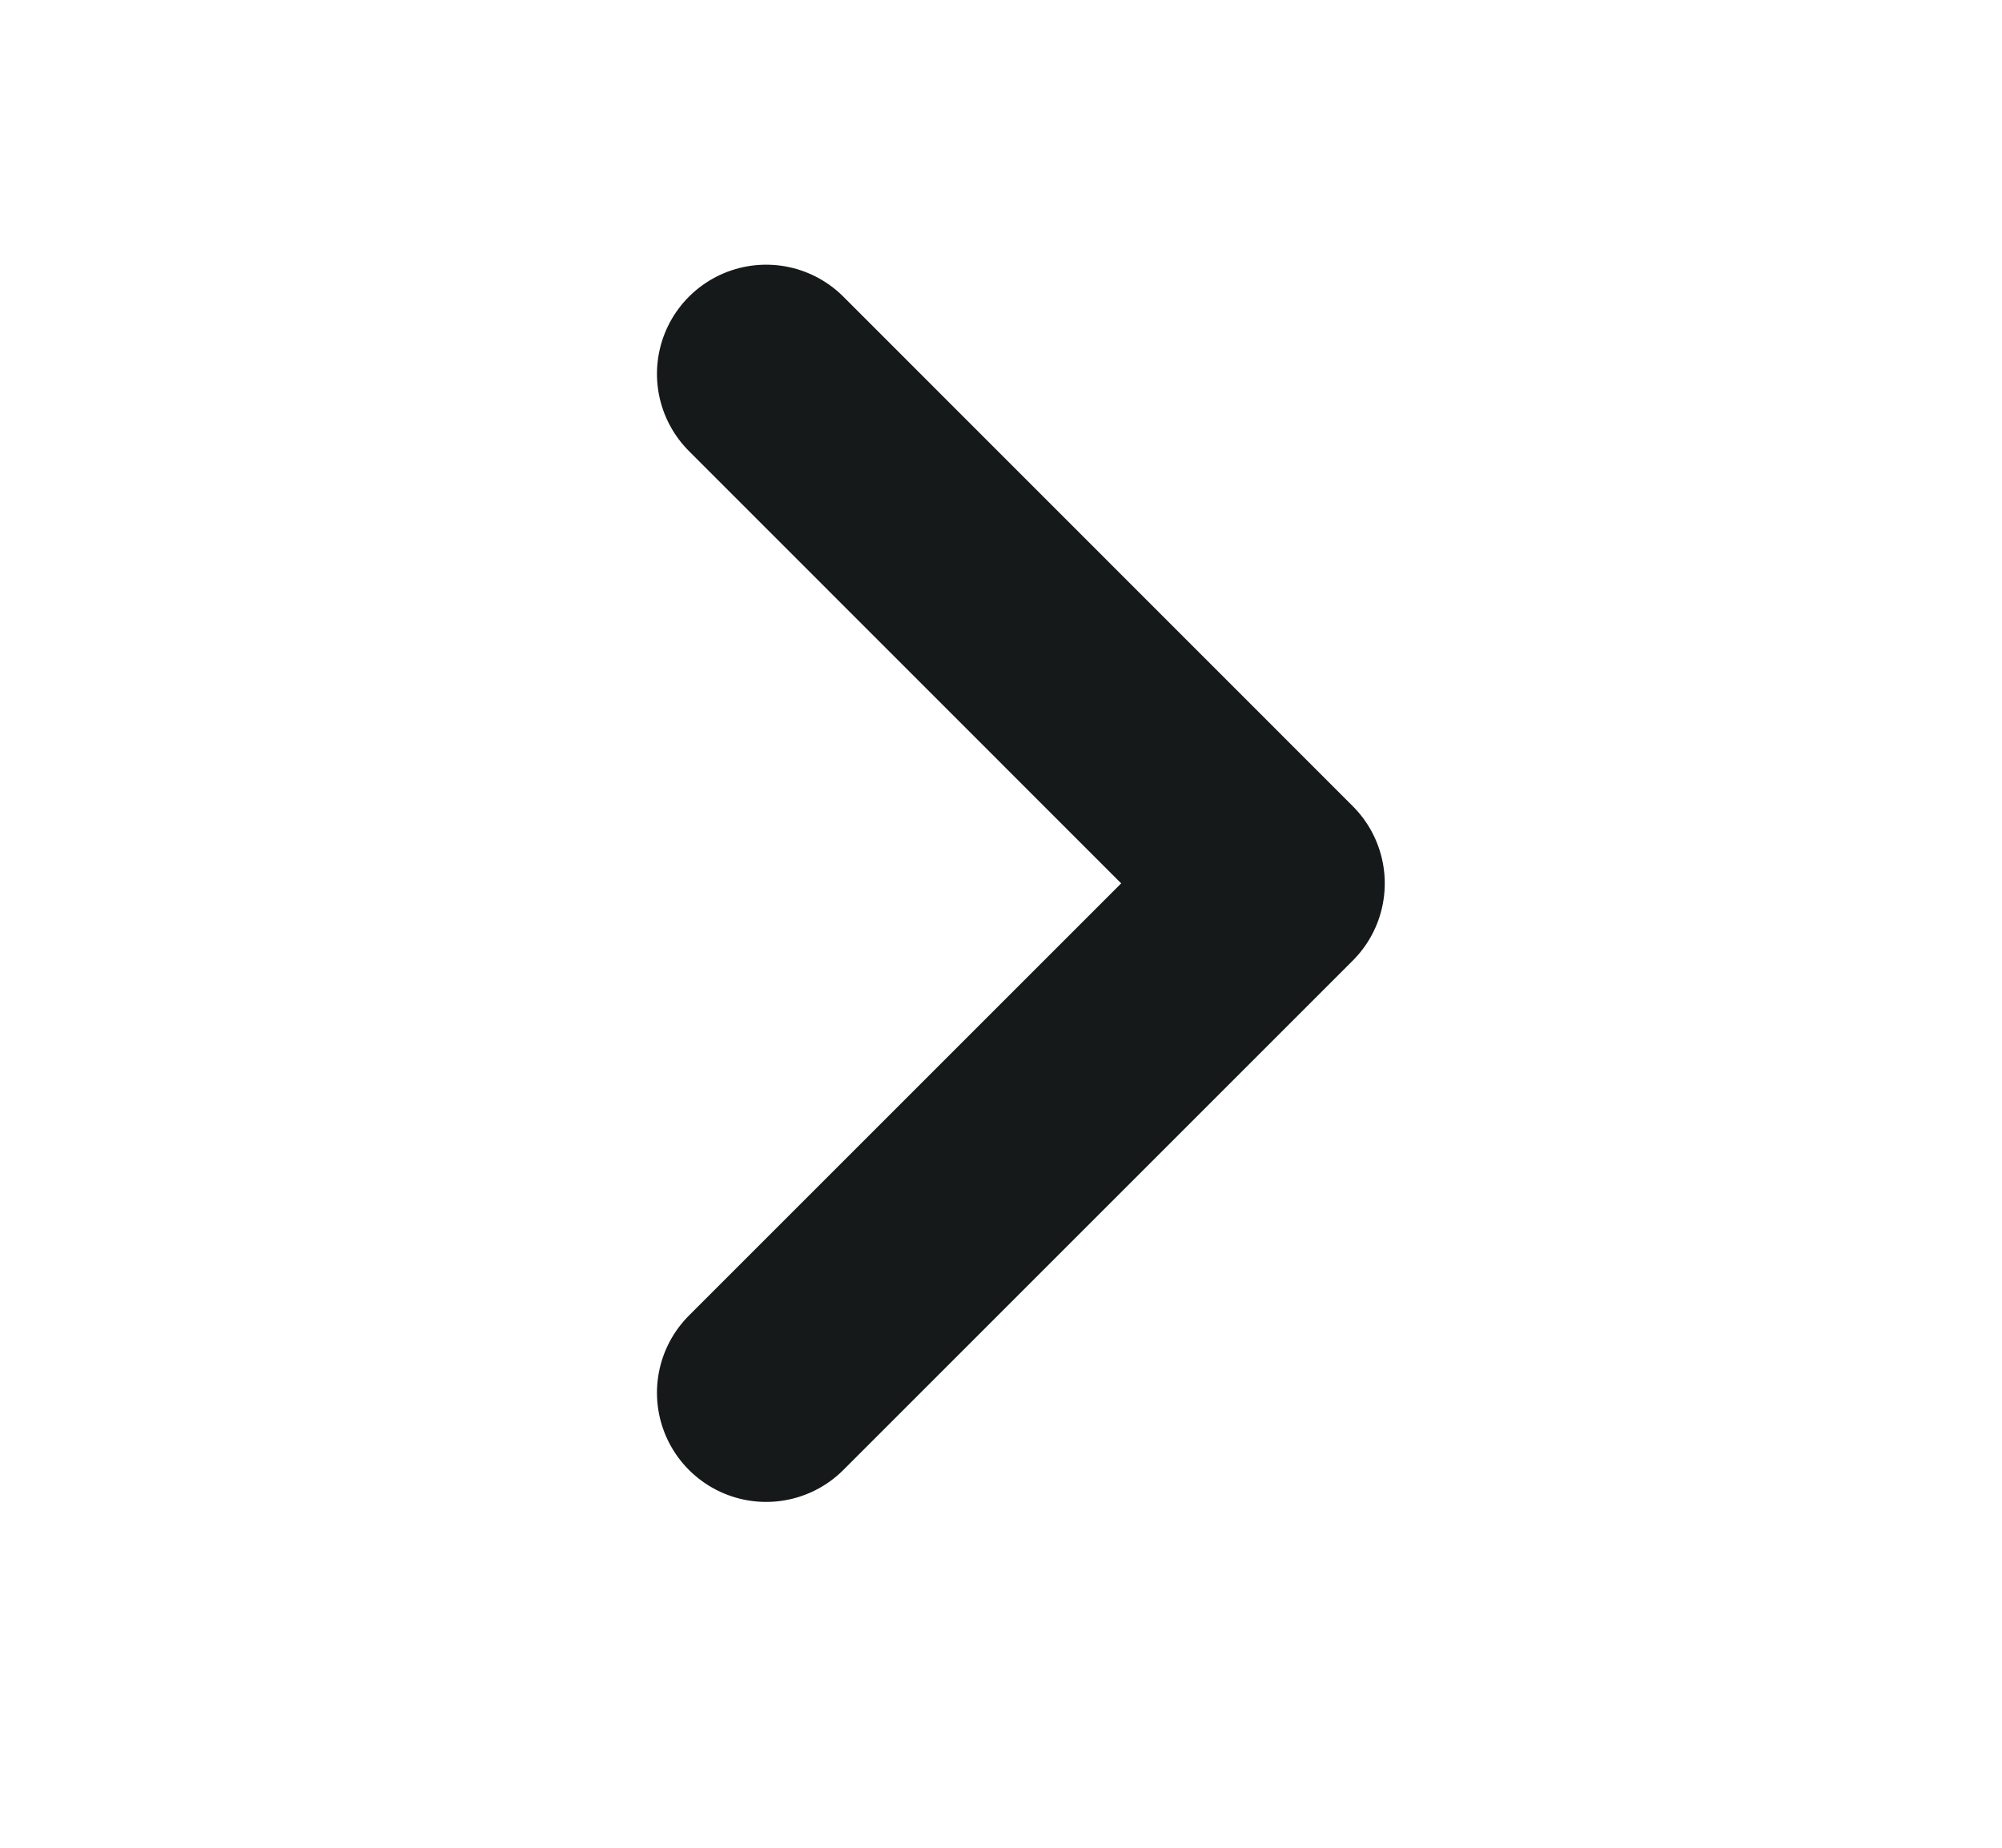 <svg width="13" height="12" viewBox="0 0 13 12" fill="none" xmlns="http://www.w3.org/2000/svg">
<path d="M4.975 2.428L8.283 5.737L4.975 9.045" stroke="#161919" stroke-width="1.418" stroke-linecap="round" stroke-linejoin="round"/>
</svg>
